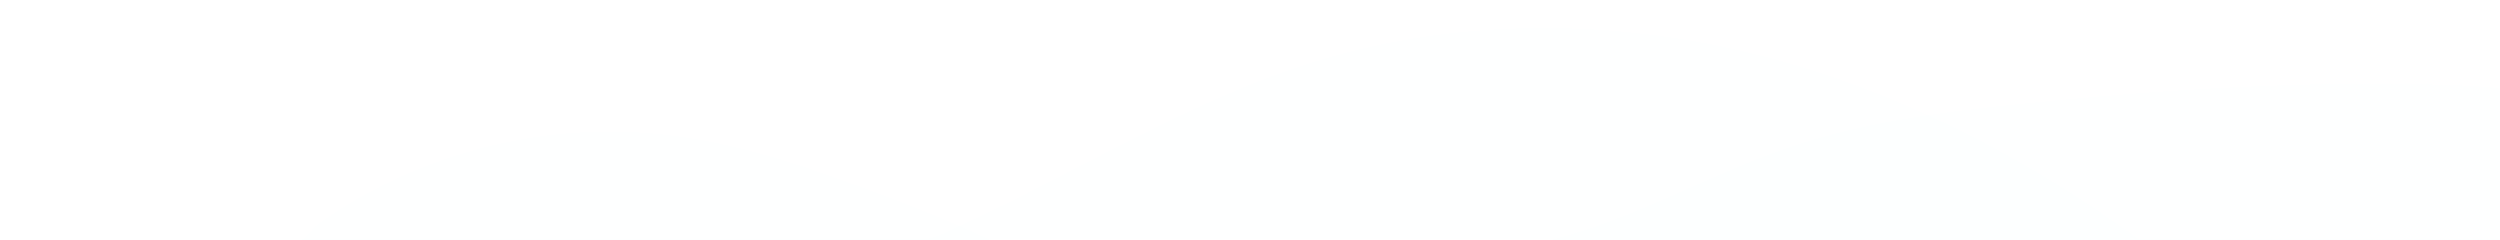<svg width="1920" height="184" viewBox="0 0 1920 184" fill="none" xmlns="http://www.w3.org/2000/svg">
<g clip-path="url(#clip0_543_3614)">
<g filter="url(#filter0_d_543_3614)">
<path d="M1642.7 184C1640.18 182.18 1630.47 183.77 1627.1 183.75C1620.45 183.71 1613.8 183.75 1607.15 183.75H718.02C715.13 183.75 712.24 183.76 709.35 183.73C718.89 183.15 727.75 177.75 736.28 173.85C747.49 168.72 758.61 163.4 769.67 157.95C791.82 147.05 813.71 135.66 835.64 124.32C879.35 101.73 923.26 79.26 969.22 61.51C981.6 56.73 994.13 52.29 1006.79 48.29C1097.62 19.63 1194.94 14.97 1288.8 29.61C1387.25 44.97 1480.69 82.55 1566.06 133.28C1592.41 148.94 1618.01 165.87 1642.72 183.99L1642.7 184Z" fill="#F4FAFF" fill-opacity="0.1" shape-rendering="crispEdges"/>
</g>
<g filter="url(#filter1_d_543_3614)">
<path d="M735.681 173.03C743.831 176.58 751.901 180.22 759.861 183.99C730.321 184.2 700.741 184 671.191 184H243.121C239.291 184 235.461 184 231.631 184C234.521 184 239.181 176.62 241.281 174.72C245.401 170.98 250.181 167.95 254.841 164.88C264.461 158.54 274.371 152.65 284.521 147.22C304.831 136.35 326.131 127.31 348.041 120.19C391.871 105.96 438.241 99.43 484.301 101.39C490.291 101.64 496.271 102.04 502.241 102.59C547.131 106.68 590.861 118.63 633.241 133.59C667.381 145.64 702.191 158.47 735.681 173.04V173.03Z" fill="#F4FAFF" fill-opacity="0.1" shape-rendering="crispEdges"/>
</g>
<g filter="url(#filter2_d_543_3614)">
<path d="M1920 67.65V184H1192.43C1254.33 168.27 1309.41 135.9 1369.46 114.81C1426.53 94.76 1487.01 86.52 1547.19 80.28C1656.95 68.91 1768.75 61.72 1879.14 65.19C1892.71 65.62 1906.44 66.45 1920 67.65V67.65Z" fill="#F4FAFF" fill-opacity="0.1" shape-rendering="crispEdges"/>
</g>
</g>
<defs>
<filter id="filter0_d_543_3614" x="639.35" y="-48.478" width="1073.37" height="302.479" filterUnits="userSpaceOnUse" color-interpolation-filters="sRGB">
<feFlood flood-opacity="0" result="BackgroundImageFix"/>
<feColorMatrix in="SourceAlpha" type="matrix" values="0 0 0 0 0 0 0 0 0 0 0 0 0 0 0 0 0 0 127 0" result="hardAlpha"/>
<feOffset/>
<feGaussianBlur stdDeviation="35"/>
<feComposite in2="hardAlpha" operator="out"/>
<feColorMatrix type="matrix" values="0 0 0 0 0.329 0 0 0 0 0.659 0 0 0 0 0.961 0 0 0 0.15 0"/>
<feBlend mode="normal" in2="BackgroundImageFix" result="effect1_dropShadow_543_3614"/>
<feBlend mode="normal" in="SourceGraphic" in2="effect1_dropShadow_543_3614" result="shape"/>
</filter>
<filter id="filter1_d_543_3614" x="161.631" y="31.049" width="668.23" height="223.037" filterUnits="userSpaceOnUse" color-interpolation-filters="sRGB">
<feFlood flood-opacity="0" result="BackgroundImageFix"/>
<feColorMatrix in="SourceAlpha" type="matrix" values="0 0 0 0 0 0 0 0 0 0 0 0 0 0 0 0 0 0 127 0" result="hardAlpha"/>
<feOffset/>
<feGaussianBlur stdDeviation="35"/>
<feComposite in2="hardAlpha" operator="out"/>
<feColorMatrix type="matrix" values="0 0 0 0 0.329 0 0 0 0 0.659 0 0 0 0 0.961 0 0 0 0.15 0"/>
<feBlend mode="normal" in2="BackgroundImageFix" result="effect1_dropShadow_543_3614"/>
<feBlend mode="normal" in="SourceGraphic" in2="effect1_dropShadow_543_3614" result="shape"/>
</filter>
<filter id="filter2_d_543_3614" x="1122.43" y="-5.688" width="867.57" height="259.688" filterUnits="userSpaceOnUse" color-interpolation-filters="sRGB">
<feFlood flood-opacity="0" result="BackgroundImageFix"/>
<feColorMatrix in="SourceAlpha" type="matrix" values="0 0 0 0 0 0 0 0 0 0 0 0 0 0 0 0 0 0 127 0" result="hardAlpha"/>
<feOffset/>
<feGaussianBlur stdDeviation="35"/>
<feComposite in2="hardAlpha" operator="out"/>
<feColorMatrix type="matrix" values="0 0 0 0 0.329 0 0 0 0 0.659 0 0 0 0 0.961 0 0 0 0.15 0"/>
<feBlend mode="normal" in2="BackgroundImageFix" result="effect1_dropShadow_543_3614"/>
<feBlend mode="normal" in="SourceGraphic" in2="effect1_dropShadow_543_3614" result="shape"/>
</filter>
<clipPath id="clip0_543_3614">
<rect width="1920" height="184" fill="white"/>
</clipPath>
</defs>
</svg>
